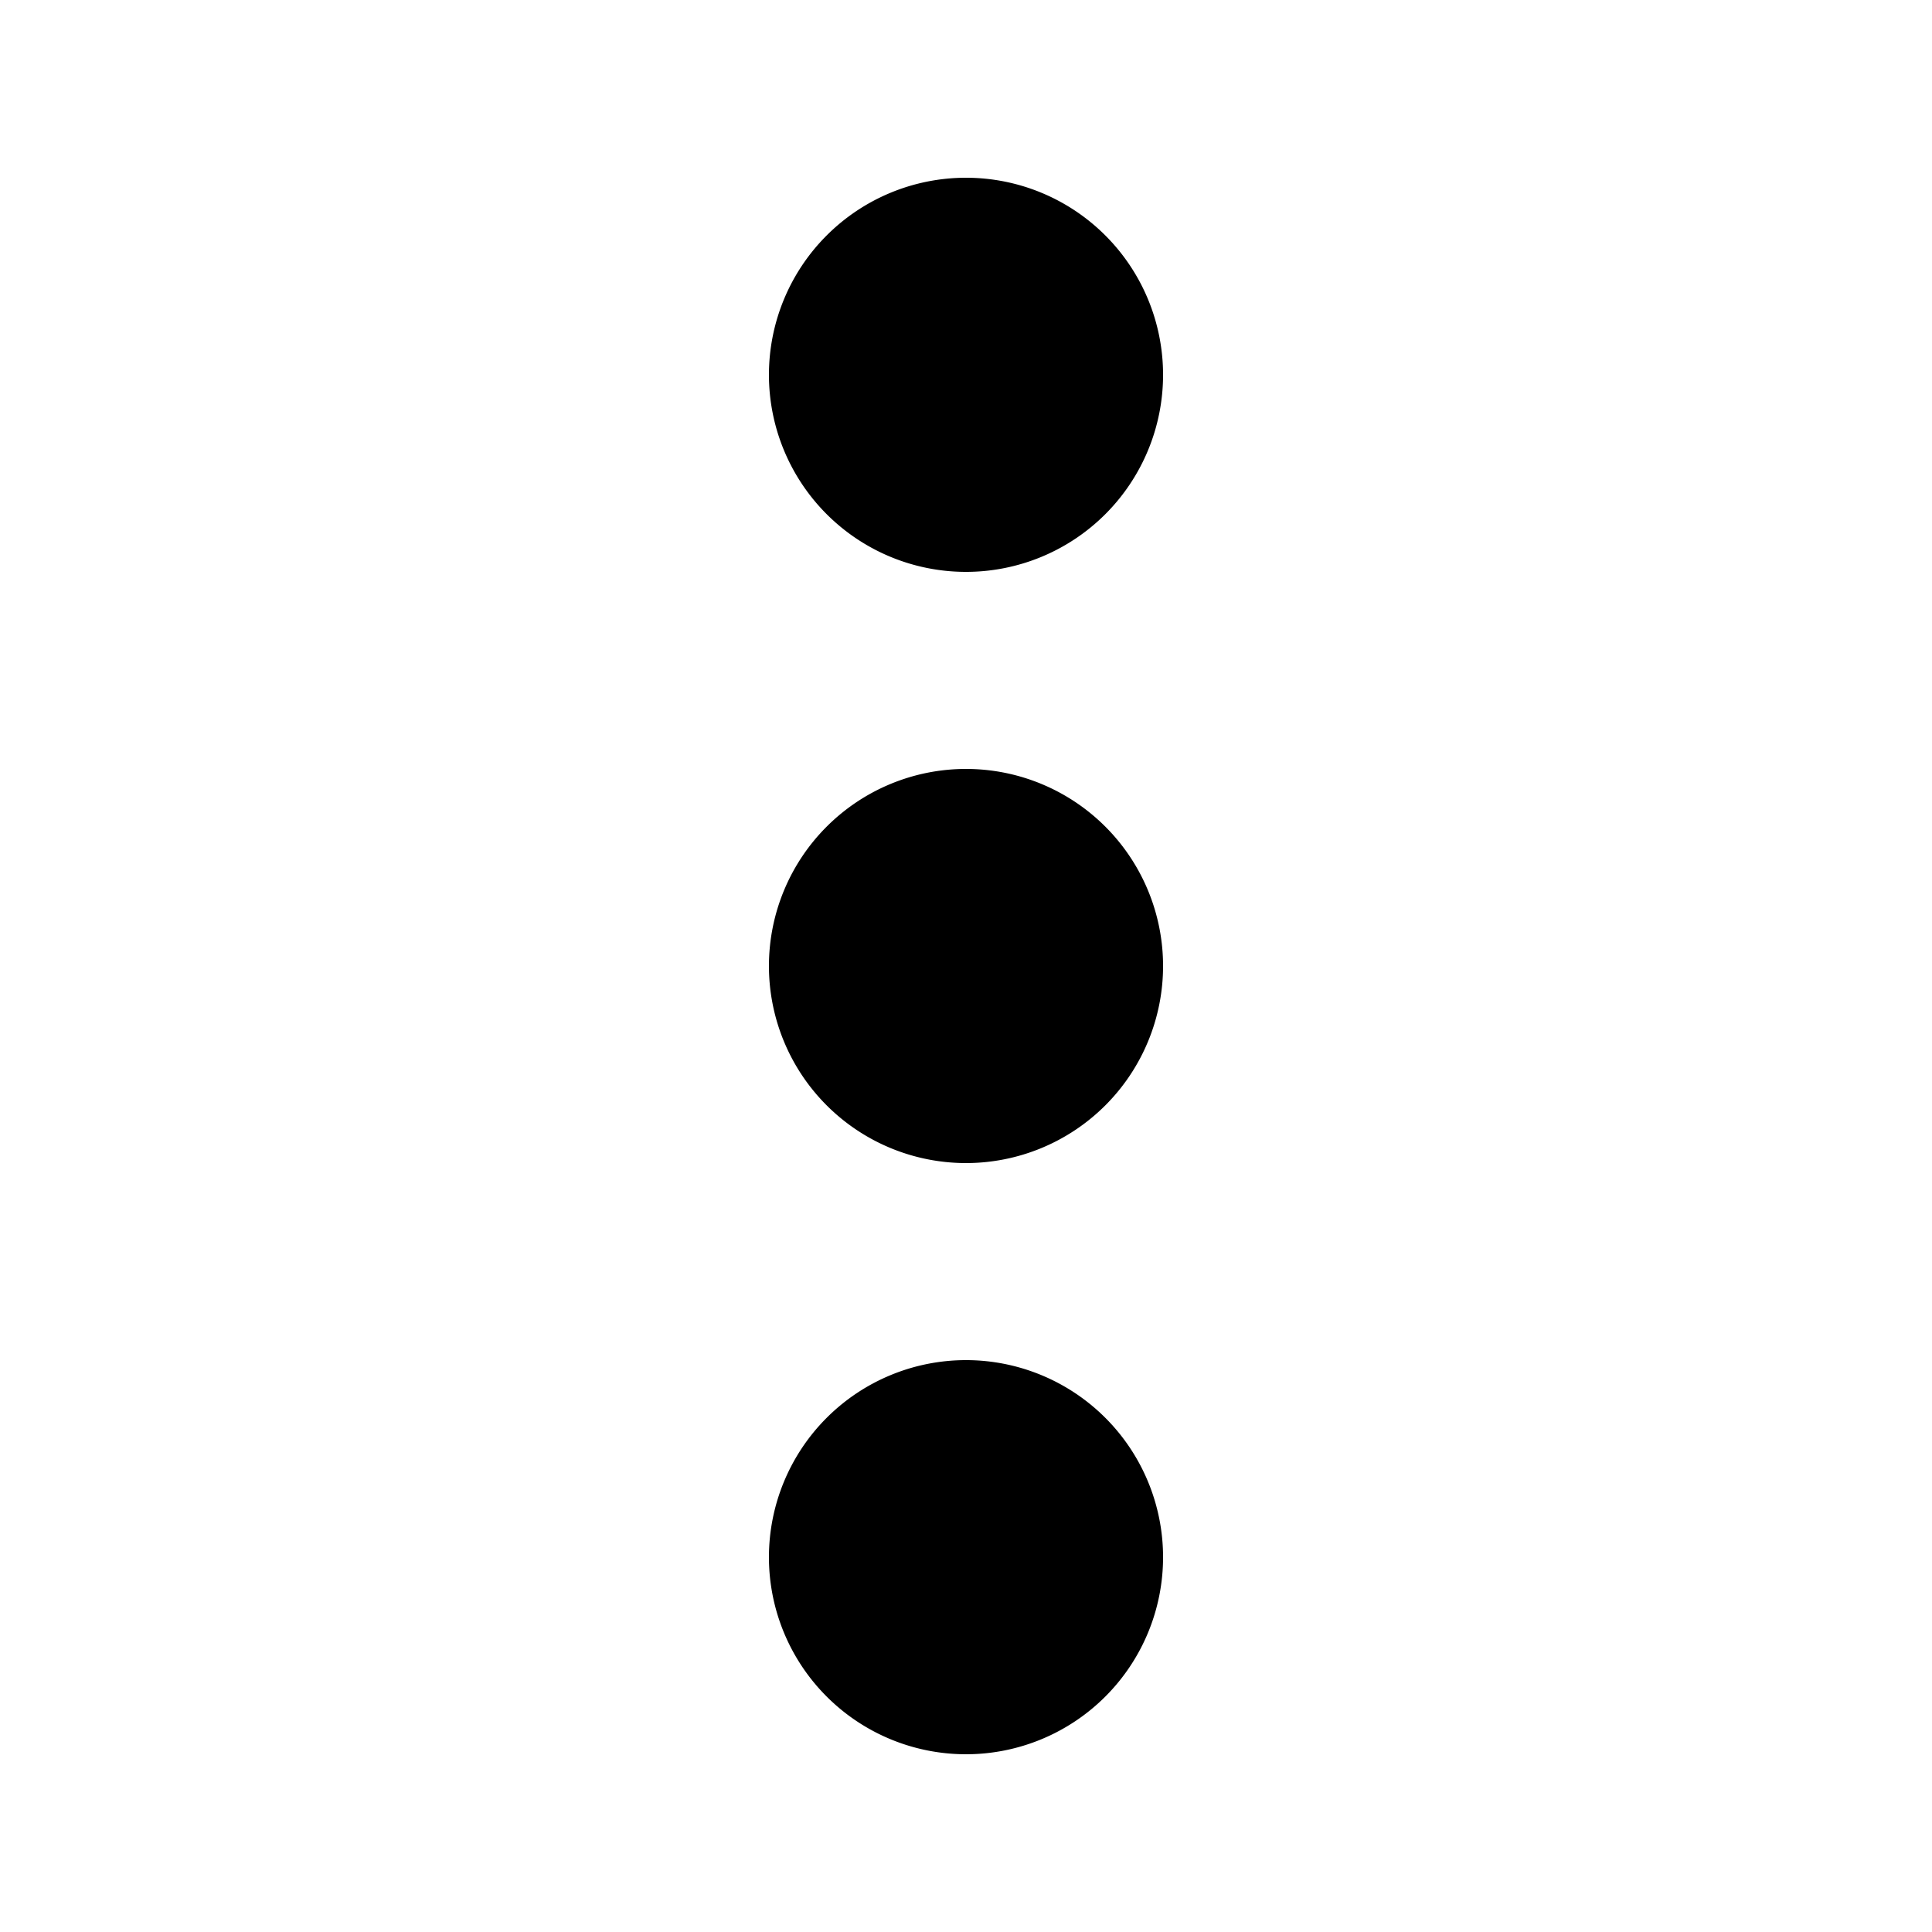 <svg width="1e3" height="1e3" version="1.1" viewBox="0 0 1e3 1e3" xmlns="http://www.w3.org/2000/svg">
 <path d="m500 704a102 102 0 0 1 102 102 102 102 0 0 1-102 102 102 102 0 0 1-102-102 102 102 0 0 1 102-102m0-306a102 102 0 0 1 102 102 102 102 0 0 1-102 102 102 102 0 0 1-102-102 102 102 0 0 1 102-102m0-306a102 102 0 0 1 102 102 102 102 0 0 1-102 102 102 102 0 0 1-102-102 102 102 0 0 1 102-102z" stroke-width="51"/>
</svg>
